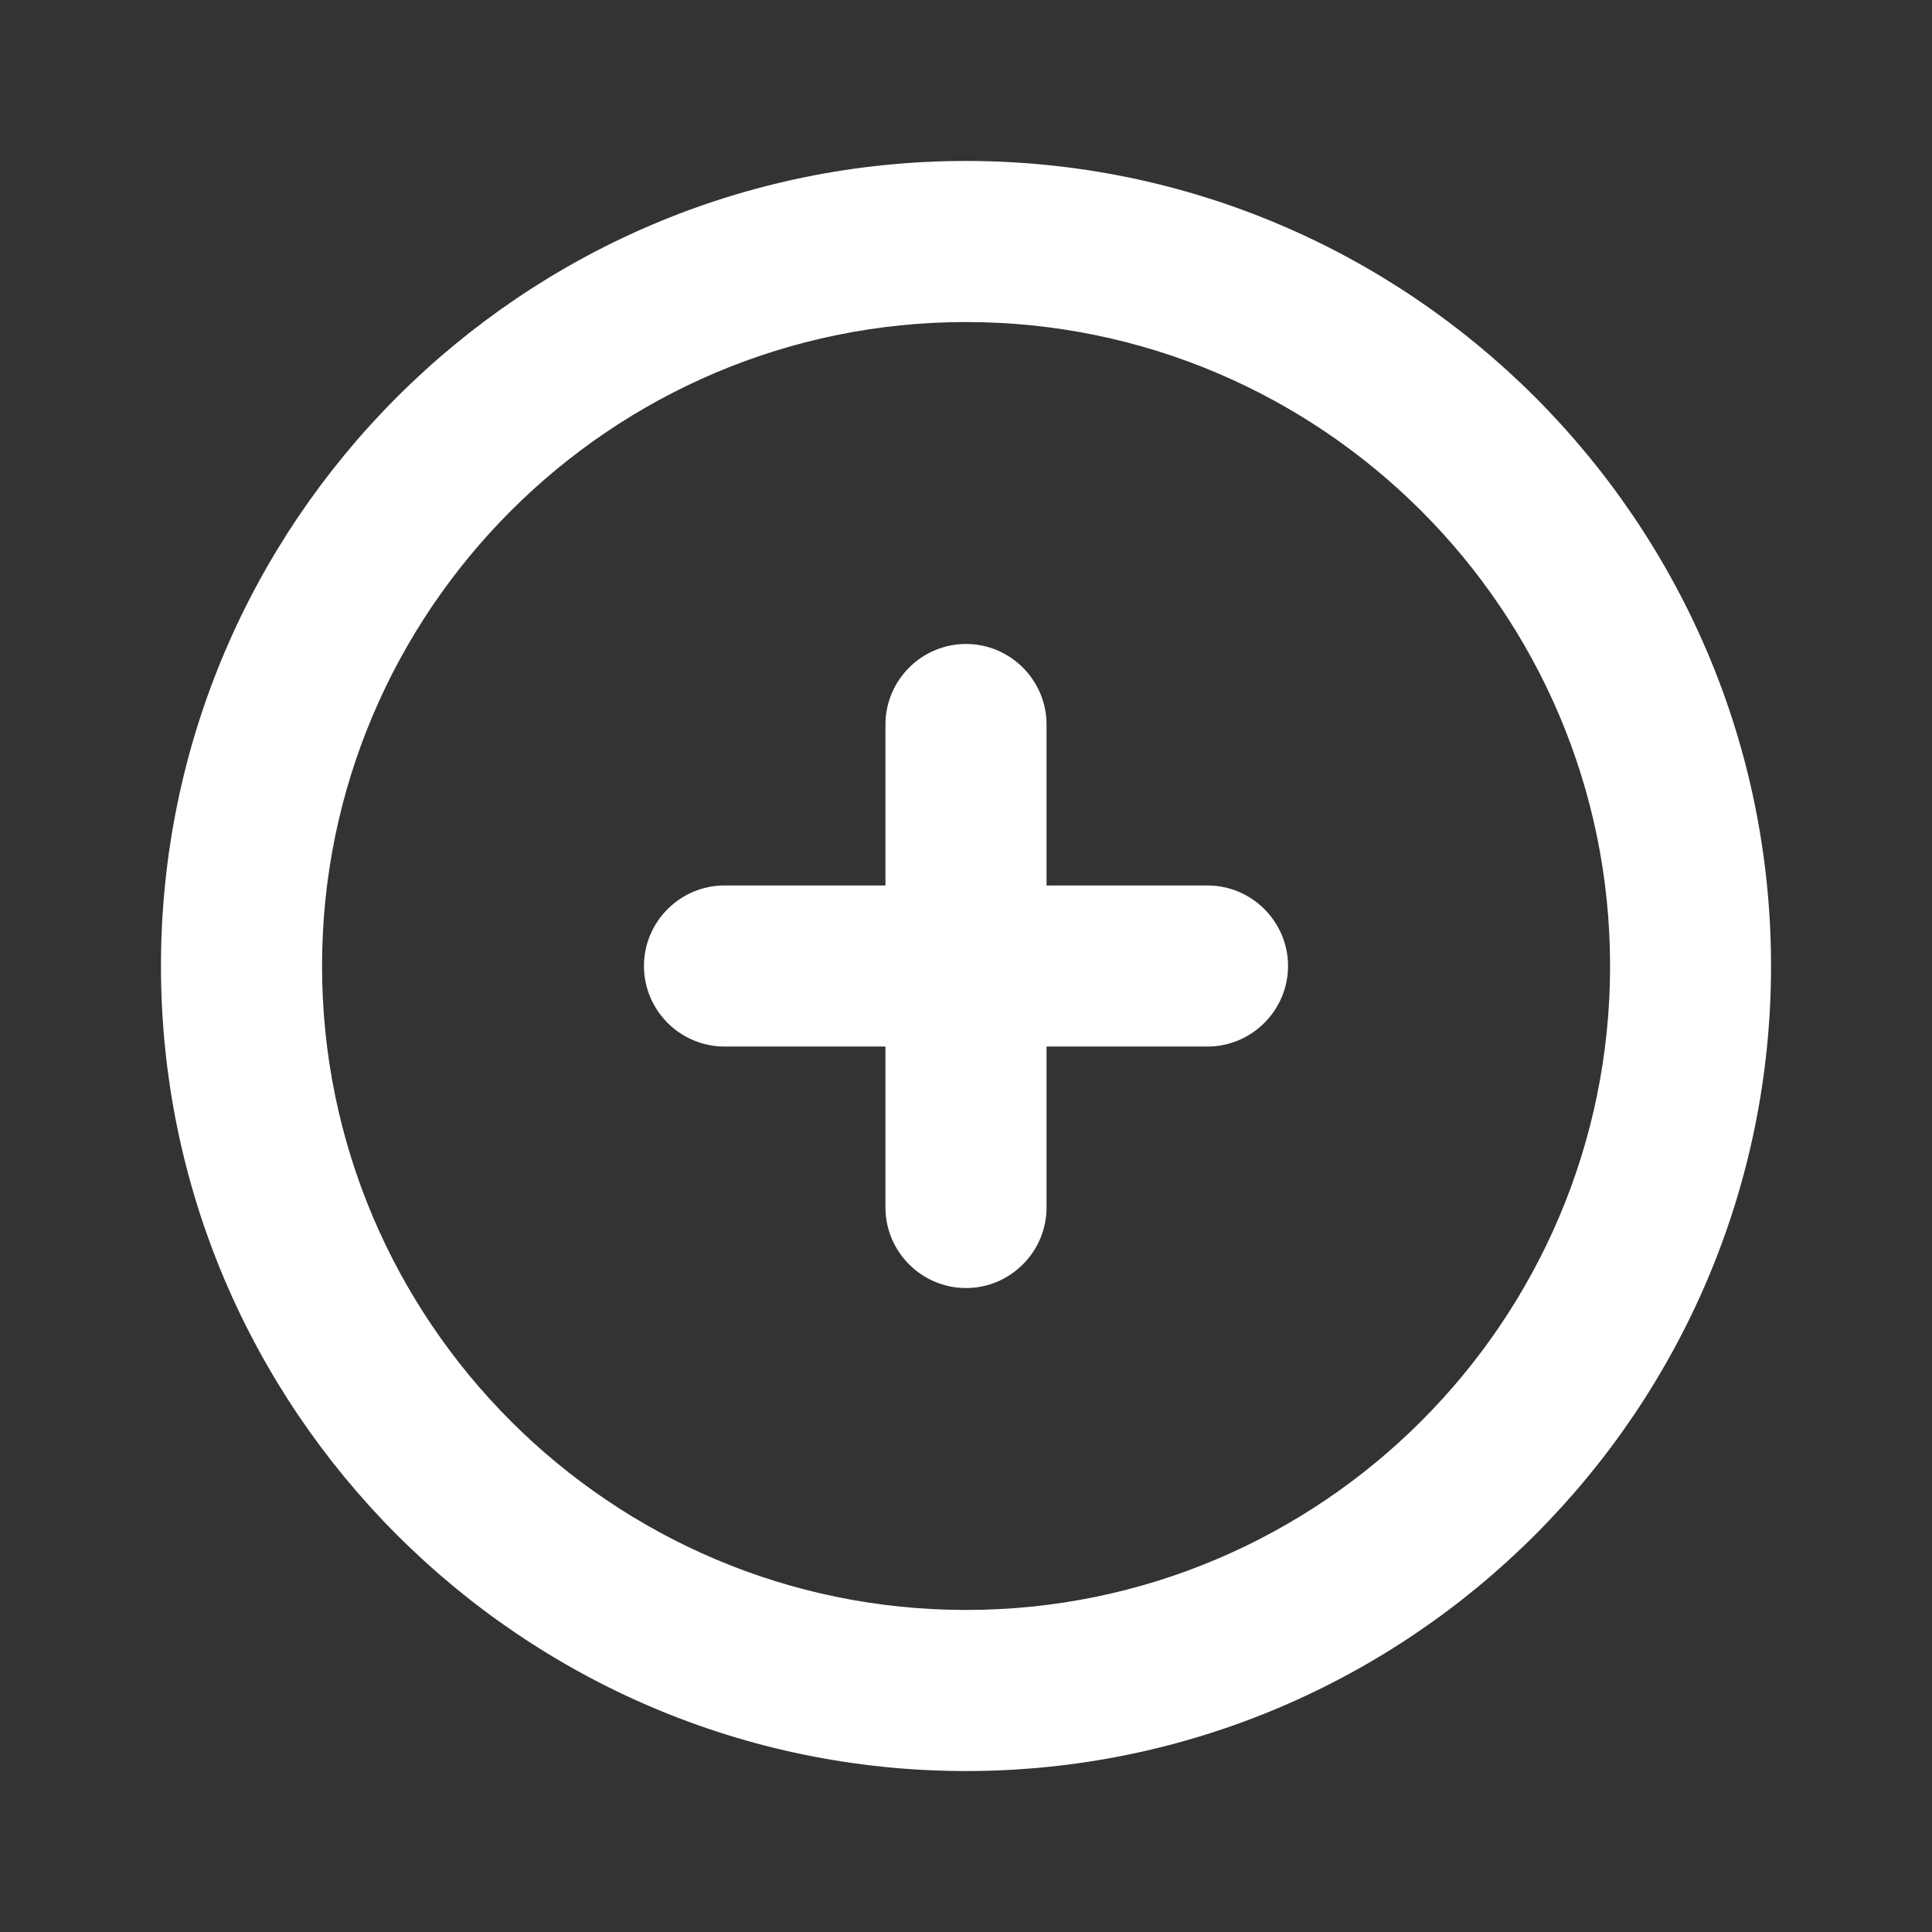 <svg width="16" height="16" viewBox="0 0 16 16" fill="none" xmlns="http://www.w3.org/2000/svg">
<rect x="0" y="0" width="16" height="16" fill="#333333" stroke="none"/>
<g id="Icons / Plus / Circle">
<path id="Color" fill-rule="evenodd" clip-rule="evenodd" d="M10 7.333H8.667V6C8.667 5.633 8.367 5.333 8 5.333C7.633 5.333 7.333 5.633 7.333 6V7.333H6C5.633 7.333 5.333 7.633 5.333 8C5.333 8.367 5.633 8.667 6 8.667H7.333V10C7.333 10.367 7.633 10.667 8 10.667C8.367 10.667 8.667 10.367 8.667 10V8.667H10C10.367 8.667 10.667 8.367 10.667 8C10.667 7.633 10.367 7.333 10 7.333ZM8 13.333C5.059 13.333 2.667 10.941 2.667 8C2.667 5.059 5.059 2.667 8 2.667C10.941 2.667 13.334 5.059 13.334 8C13.334 10.941 10.941 13.333 8 13.333ZM8 1.333C4.324 1.333 1.333 4.324 1.333 8C1.333 11.676 4.324 14.667 8 14.667C11.676 14.667 14.667 11.676 14.667 8C14.667 4.324 11.676 1.333 8 1.333Z" fill="white"/>
</g>
</svg>
